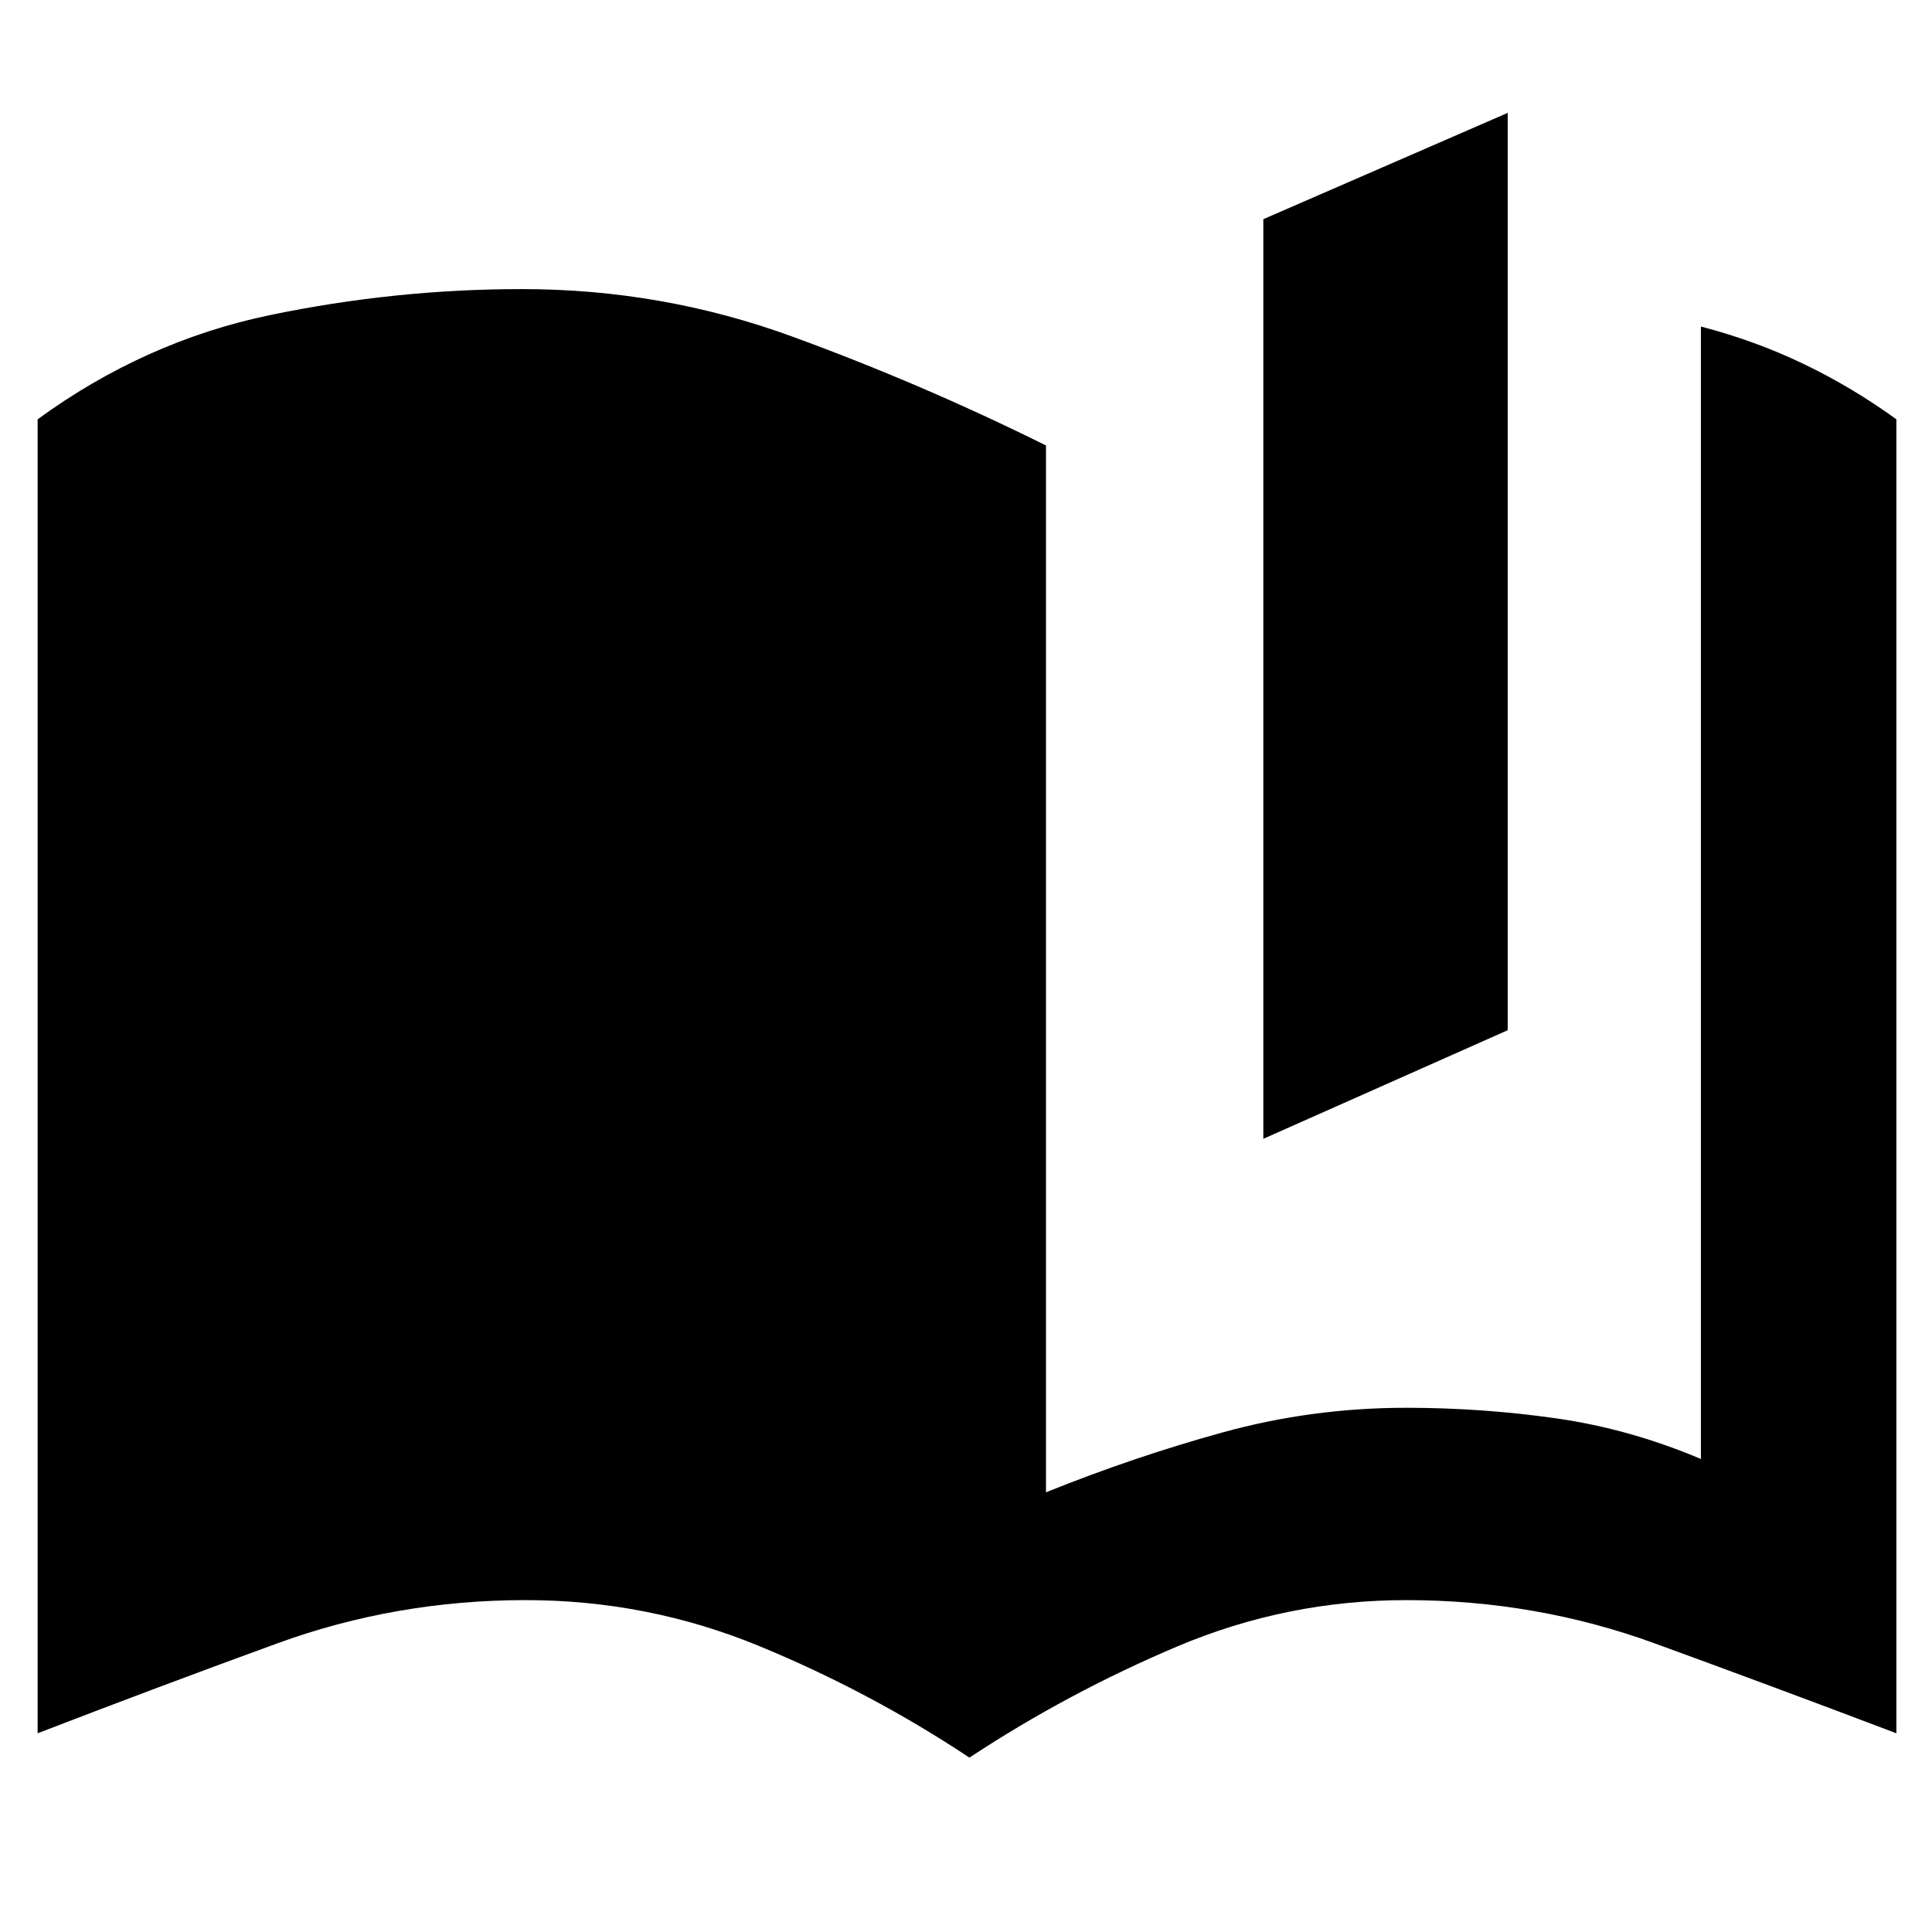 <svg xmlns="http://www.w3.org/2000/svg" height="20" viewBox="0 -960 960 960" width="20"><path d="M627.74-394.13v-456.96l121.43-52.82v455.82l-121.43 53.96Zm217.43 159.09v-562.7q26.96 7 51.13 18.63 24.18 11.63 46 27.46v652.91q-60.95-23.13-120-44.65-59.04-21.52-123.43-21.52-59.44 0-113.8 22.98-54.37 22.98-103.37 55.28-49.57-32.87-104.79-55.57-55.21-22.69-115.78-22.69-64.39 0-123.43 21.52-59.05 21.52-119 44.65v-652.91q53.26-38.83 115.36-51.76 62.11-12.94 125.37-12.94 69.57 0 134 23.5 64.44 23.5 126.31 54.2v520.17q43.56-17.56 87.85-29.78 44.28-12.22 91.28-12.22 37.43 0 74.15 5.22 36.72 5.22 72.15 20.22Z"/></svg>